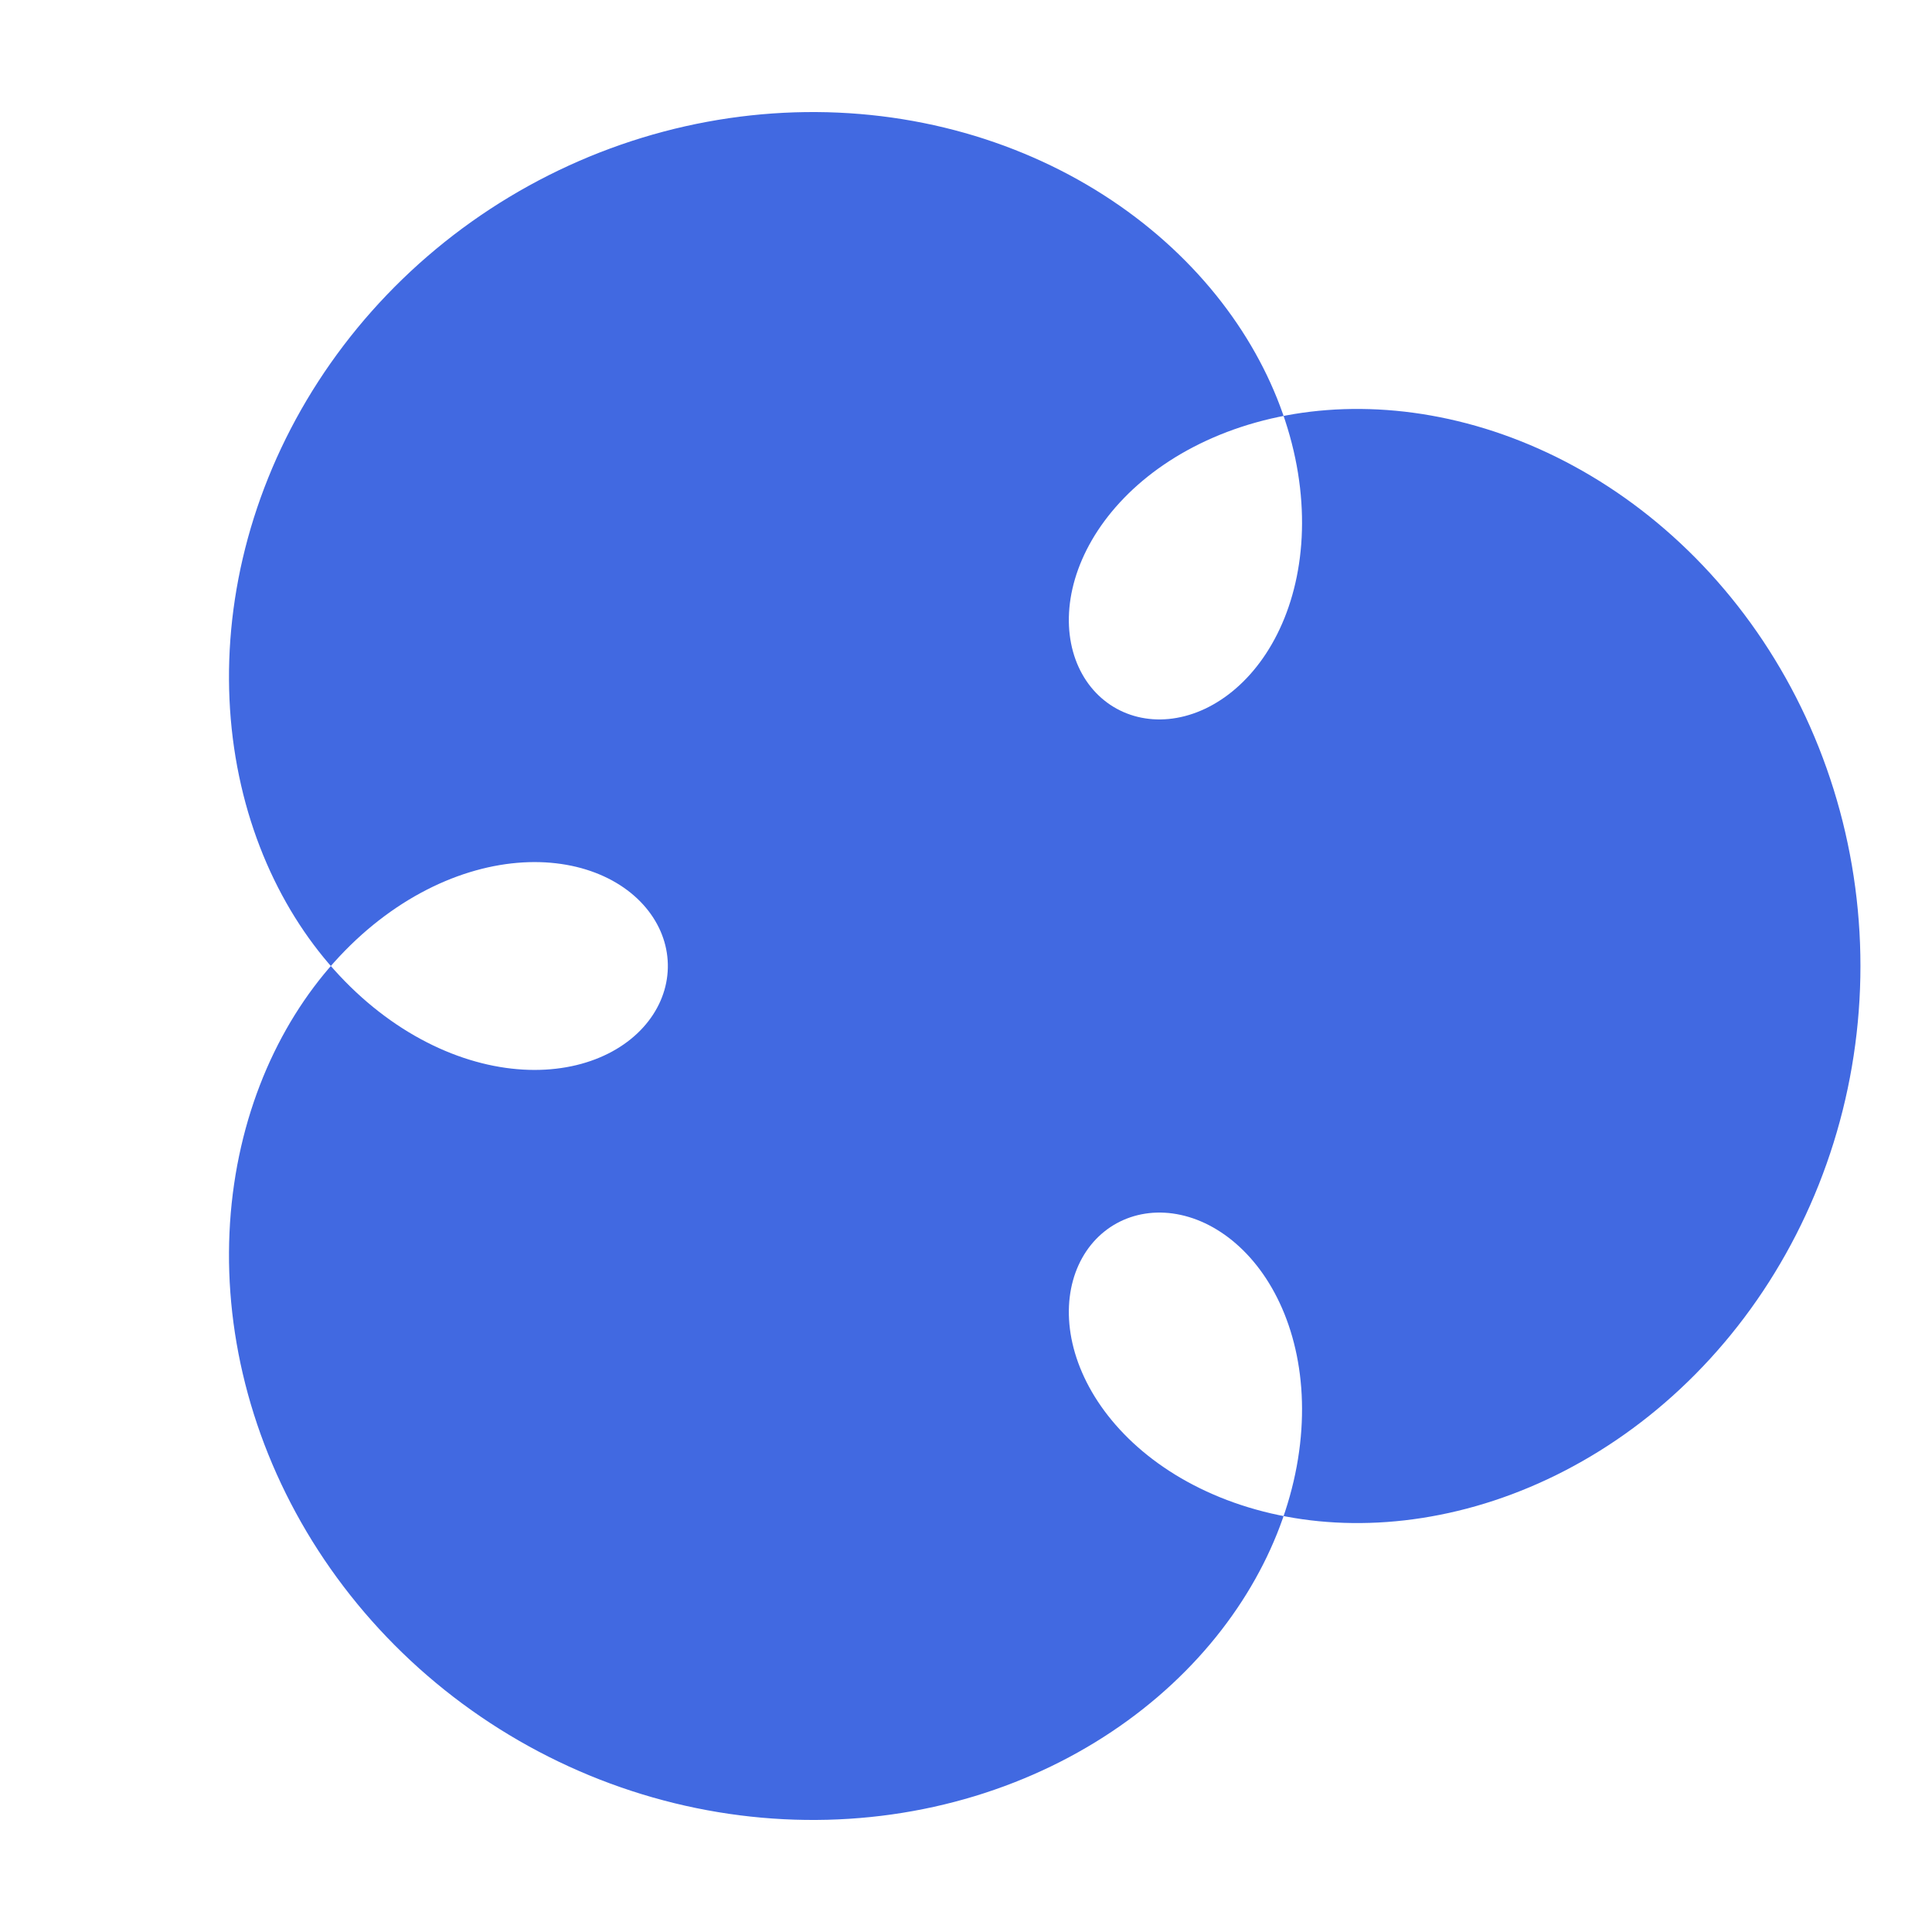 <?xml version="1.0" encoding="UTF-8"?>
<svg xmlns="http://www.w3.org/2000/svg" xmlns:xlink="http://www.w3.org/1999/xlink" width="100%" height="100%" viewBox="0 0 720 720" version="1.1">
  <g id="spiro_3_-1_2_12527">
    <path style=" stroke:none;fill-rule:evenodd;fill:rgb(25.49%,41.176%,88.235%);fill-opacity:1;" d="M 693.332 360 L 693.293 364.191 L 693.176 368.383 L 692.977 372.57 L 692.699 376.754 L 692.344 380.926 L 691.91 385.094 L 691.398 389.246 L 690.809 393.387 L 690.141 397.516 L 689.395 401.625 L 688.574 405.719 L 687.676 409.793 L 686.703 413.844 L 685.652 417.871 L 684.527 421.875 L 683.328 425.852 L 682.055 429.801 L 680.711 433.719 L 679.293 437.605 L 677.809 441.457 L 676.25 445.273 L 674.621 449.055 L 672.926 452.797 L 671.16 456.5 L 669.332 460.164 L 667.434 463.781 L 665.473 467.359 L 663.449 470.887 L 661.363 474.371 L 659.219 477.805 L 657.012 481.188 L 654.746 484.52 L 652.422 487.801 L 650.043 491.027 L 647.609 494.199 L 645.121 497.316 L 642.582 500.371 L 639.992 503.371 L 637.355 506.312 L 634.668 509.191 L 631.938 512.012 L 629.16 514.766 L 626.34 517.457 L 623.477 520.086 L 620.574 522.648 L 617.637 525.145 L 614.66 527.574 L 611.648 529.934 L 608.602 532.23 L 605.527 534.453 L 602.422 536.609 L 599.285 538.691 L 596.125 540.707 L 592.938 542.648 L 589.727 544.52 L 586.496 546.316 L 583.246 548.043 L 579.977 549.699 L 576.695 551.277 L 573.395 552.785 L 570.086 554.219 L 566.762 555.578 L 563.434 556.867 L 560.094 558.078 L 556.75 559.219 L 553.406 560.285 L 550.055 561.277 L 546.707 562.195 L 543.363 563.039 L 540.02 563.812 L 536.68 564.512 L 533.352 565.137 L 530.027 565.695 L 526.719 566.176 L 523.418 566.59 L 520.133 566.93 L 516.867 567.199 L 513.613 567.402 L 510.383 567.531 L 507.168 567.594 L 503.98 567.59 L 500.816 567.52 L 497.676 567.383 L 494.562 567.176 L 491.48 566.91 L 488.426 566.578 L 485.402 566.184 L 482.414 565.727 L 479.461 565.207 L 476.543 564.629 L 473.66 563.996 L 470.82 563.301 L 468.02 562.551 L 465.258 561.746 L 462.543 560.883 L 459.871 559.973 L 457.242 559.008 L 454.66 557.992 L 452.129 556.926 L 449.645 555.816 L 447.211 554.656 L 444.828 553.453 L 442.496 552.207 L 440.215 550.918 L 437.992 549.59 L 435.82 548.219 L 433.707 546.812 L 431.648 545.371 L 429.648 543.895 L 427.707 542.387 L 425.82 540.844 L 423.996 539.273 L 422.23 537.676 L 420.527 536.051 L 418.887 534.398 L 417.305 532.727 L 415.785 531.031 L 414.328 529.316 L 412.934 527.586 L 411.602 525.836 L 410.332 524.074 L 409.129 522.297 L 407.988 520.512 L 406.914 518.715 L 405.902 516.91 L 404.953 515.098 L 404.07 513.285 L 403.25 511.465 L 402.492 509.648 L 401.801 507.832 L 401.172 506.016 L 400.605 504.207 L 400.105 502.402 L 399.668 500.605 L 399.289 498.82 L 398.977 497.043 L 398.727 495.281 L 398.535 493.531 L 398.406 491.797 L 398.336 490.082 L 398.324 488.387 L 398.375 486.715 L 398.48 485.062 L 398.648 483.434 L 398.871 481.832 L 399.148 480.258 L 399.48 478.711 L 399.871 477.191 L 400.312 475.707 L 400.805 474.258 L 401.352 472.84 L 401.949 471.457 L 402.594 470.113 L 403.289 468.809 L 404.027 467.543 L 404.816 466.316 L 405.648 465.133 L 406.523 463.996 L 407.445 462.898 L 408.402 461.852 L 409.402 460.848 L 410.441 459.895 L 411.52 458.992 L 412.629 458.137 L 413.773 457.332 L 414.953 456.582 L 416.164 455.883 L 417.406 455.238 L 418.672 454.648 L 419.969 454.113 L 421.289 453.633 L 422.637 453.211 L 424.004 452.844 L 425.391 452.539 L 426.801 452.289 L 428.223 452.102 L 429.664 451.969 L 431.117 451.902 L 432.586 451.891 L 434.062 451.945 L 435.551 452.055 L 437.047 452.23 L 438.547 452.469 L 440.051 452.766 L 441.559 453.125 L 443.062 453.547 L 444.57 454.031 L 446.074 454.578 L 447.574 455.188 L 449.066 455.855 L 450.551 456.59 L 452.023 457.383 L 453.488 458.242 L 454.938 459.16 L 456.375 460.137 L 457.793 461.176 L 459.195 462.277 L 460.574 463.438 L 461.934 464.656 L 463.27 465.934 L 464.582 467.27 L 465.867 468.664 L 467.125 470.117 L 468.352 471.625 L 469.551 473.188 L 470.715 474.805 L 471.844 476.48 L 472.938 478.207 L 473.992 479.984 L 475.012 481.816 L 475.988 483.695 L 476.926 485.629 L 477.816 487.605 L 478.668 489.633 L 479.469 491.707 L 480.227 493.828 L 480.934 495.988 L 481.59 498.195 L 482.199 500.445 L 482.754 502.73 L 483.258 505.059 L 483.703 507.426 L 484.098 509.828 L 484.434 512.266 L 484.711 514.734 L 484.934 517.238 L 485.094 519.773 L 485.191 522.336 L 485.23 524.93 L 485.207 527.547 L 485.121 530.188 L 484.973 532.855 L 484.758 535.543 L 484.48 538.25 L 484.133 540.977 L 483.723 543.719 L 483.246 546.477 L 482.699 549.246 L 482.086 552.031 L 481.402 554.824 L 480.652 557.625 L 479.832 560.43 L 478.945 563.242 L 477.984 566.059 L 476.957 568.875 L 475.859 571.695 L 474.688 574.508 L 473.449 577.32 L 472.141 580.125 L 470.758 582.922 L 469.309 585.707 L 467.789 588.484 L 466.199 591.25 L 464.539 594 L 462.809 596.734 L 461.008 599.449 L 459.137 602.145 L 457.199 604.82 L 455.195 607.469 L 453.121 610.098 L 450.98 612.695 L 448.773 615.266 L 446.496 617.809 L 444.156 620.316 L 441.75 622.793 L 439.281 625.23 L 436.75 627.637 L 434.152 630 L 431.496 632.328 L 428.773 634.609 L 425.996 636.852 L 423.156 639.047 L 420.258 641.199 L 417.305 643.301 L 414.293 645.355 L 411.227 647.359 L 408.109 649.312 L 404.934 651.211 L 401.711 653.055 L 398.434 654.844 L 395.109 656.574 L 391.738 658.246 L 388.316 659.859 L 384.852 661.41 L 381.344 662.902 L 377.793 664.328 L 374.203 665.691 L 370.57 666.988 L 366.898 668.223 L 363.195 669.387 L 359.453 670.48 L 355.676 671.508 L 351.871 672.465 L 348.035 673.352 L 344.168 674.168 L 340.273 674.91 L 336.355 675.582 L 332.414 676.176 L 328.453 676.699 L 324.469 677.145 L 320.465 677.516 L 316.445 677.812 L 312.41 678.031 L 308.363 678.176 L 304.305 678.238 L 300.238 678.227 L 296.16 678.137 L 292.078 677.969 L 287.992 677.723 L 283.902 677.398 L 279.812 676.996 L 275.727 676.516 L 271.641 675.957 L 267.559 675.32 L 263.484 674.602 L 259.422 673.809 L 255.367 672.938 L 251.32 671.988 L 247.293 670.957 L 243.281 669.855 L 239.285 668.672 L 235.309 667.414 L 231.352 666.078 L 227.418 664.668 L 223.512 663.184 L 219.629 661.625 L 215.773 659.988 L 211.949 658.281 L 208.156 656.504 L 204.398 654.652 L 200.672 652.73 L 196.984 650.738 L 193.332 648.676 L 189.723 646.543 L 186.152 644.348 L 182.625 642.082 L 179.141 639.75 L 175.703 637.355 L 172.312 634.898 L 168.973 632.379 L 165.68 629.797 L 162.441 627.152 L 159.254 624.453 L 156.117 621.695 L 153.039 618.879 L 150.02 616.008 L 147.055 613.086 L 144.152 610.109 L 141.305 607.086 L 138.523 604.008 L 135.801 600.887 L 133.145 597.715 L 130.555 594.5 L 128.027 591.242 L 125.566 587.941 L 123.172 584.602 L 120.848 581.223 L 118.59 577.805 L 116.402 574.355 L 114.289 570.871 L 112.242 567.352 L 110.27 563.805 L 108.371 560.227 L 106.543 556.625 L 104.789 552.996 L 103.109 549.344 L 101.504 545.672 L 99.977 541.977 L 98.52 538.266 L 97.141 534.539 L 95.84 530.797 L 94.613 527.039 L 93.461 523.273 L 92.387 519.5 L 91.391 515.715 L 90.469 511.926 L 89.621 508.137 L 88.855 504.34 L 88.164 500.547 L 87.547 496.754 L 87.008 492.965 L 86.543 489.184 L 86.156 485.406 L 85.844 481.637 L 85.605 477.879 L 85.441 474.137 L 85.352 470.406 L 85.34 466.691 L 85.395 462.992 L 85.527 459.316 L 85.727 455.656 L 86 452.023 L 86.344 448.414 L 86.758 444.828 L 87.242 441.273 L 87.793 437.742 L 88.41 434.246 L 89.098 430.781 L 89.848 427.352 L 90.66 423.957 L 91.539 420.598 L 92.48 417.277 L 93.484 413.996 L 94.547 410.754 L 95.668 407.559 L 96.852 404.402 L 98.086 401.293 L 99.379 398.23 L 100.727 395.215 L 102.129 392.25 L 103.578 389.332 L 105.082 386.469 L 106.633 383.656 L 108.23 380.895 L 109.875 378.191 L 111.566 375.539 L 113.297 372.945 L 115.07 370.41 L 116.887 367.93 L 118.738 365.512 L 120.629 363.152 L 122.555 360.852 L 124.512 358.613 L 126.504 356.438 L 128.527 354.324 L 130.578 352.273 L 132.656 350.285 L 134.758 348.363 L 136.883 346.504 L 139.035 344.711 L 141.203 342.984 L 143.391 341.324 L 145.598 339.727 L 147.816 338.199 L 150.051 336.734 L 152.297 335.34 L 154.551 334.012 L 156.816 332.75 L 159.086 331.555 L 161.359 330.426 L 163.641 329.363 L 165.918 328.371 L 168.195 327.441 L 170.473 326.582 L 172.746 325.785 L 175.012 325.059 L 177.273 324.395 L 179.523 323.797 L 181.762 323.262 L 183.988 322.793 L 186.203 322.391 L 188.398 322.047 L 190.582 321.77 L 192.742 321.555 L 194.883 321.398 L 197 321.305 L 199.094 321.27 L 201.164 321.297 L 203.203 321.379 L 205.219 321.523 L 207.203 321.723 L 209.156 321.977 L 211.074 322.285 L 212.961 322.648 L 214.809 323.062 L 216.625 323.531 L 218.398 324.051 L 220.133 324.617 L 221.828 325.234 L 223.48 325.898 L 225.09 326.605 L 226.656 327.359 L 228.176 328.156 L 229.648 328.996 L 231.074 329.875 L 232.453 330.797 L 233.781 331.754 L 235.055 332.746 L 236.281 333.777 L 237.453 334.836 L 238.574 335.934 L 239.637 337.059 L 240.648 338.211 L 241.602 339.391 L 242.5 340.598 L 243.344 341.832 L 244.125 343.086 L 244.852 344.359 L 245.52 345.652 L 246.129 346.965 L 246.676 348.293 L 247.164 349.637 L 247.594 350.992 L 247.961 352.359 L 248.266 353.738 L 248.512 355.121 L 248.695 356.512 L 248.82 357.906 L 248.883 359.301 L 248.883 360.699 L 248.82 362.094 L 248.695 363.488 L 248.512 364.879 L 248.266 366.262 L 247.961 367.641 L 247.594 369.008 L 247.164 370.363 L 246.676 371.707 L 246.129 373.035 L 245.52 374.348 L 244.852 375.641 L 244.125 376.914 L 243.344 378.168 L 242.5 379.402 L 241.602 380.609 L 240.648 381.789 L 239.637 382.941 L 238.574 384.066 L 237.453 385.164 L 236.281 386.223 L 235.055 387.254 L 233.781 388.246 L 232.453 389.203 L 231.074 390.125 L 229.648 391.004 L 228.176 391.844 L 226.656 392.641 L 225.09 393.395 L 223.48 394.102 L 221.828 394.766 L 220.133 395.383 L 218.398 395.949 L 216.625 396.469 L 214.809 396.938 L 212.961 397.352 L 211.074 397.715 L 209.156 398.023 L 207.203 398.277 L 205.219 398.477 L 203.203 398.621 L 201.164 398.703 L 199.094 398.73 L 197 398.695 L 194.883 398.602 L 192.742 398.445 L 190.582 398.23 L 188.398 397.953 L 186.203 397.609 L 183.988 397.207 L 181.762 396.738 L 179.523 396.203 L 177.273 395.605 L 175.012 394.941 L 172.746 394.215 L 170.473 393.418 L 168.195 392.559 L 165.918 391.629 L 163.641 390.637 L 161.359 389.574 L 159.086 388.445 L 156.816 387.25 L 154.551 385.988 L 152.297 384.66 L 150.051 383.266 L 147.816 381.801 L 145.598 380.273 L 143.391 378.676 L 141.203 377.016 L 139.035 375.289 L 136.883 373.496 L 134.758 371.637 L 132.656 369.715 L 130.578 367.727 L 128.527 365.676 L 126.504 363.562 L 124.512 361.387 L 122.555 359.148 L 120.629 356.848 L 118.738 354.488 L 116.887 352.07 L 115.07 349.59 L 113.297 347.055 L 111.566 344.461 L 109.875 341.809 L 108.23 339.105 L 106.633 336.344 L 105.082 333.531 L 103.578 330.668 L 102.129 327.75 L 100.727 324.785 L 99.379 321.77 L 98.086 318.707 L 96.852 315.598 L 95.668 312.441 L 94.547 309.246 L 93.484 306.004 L 92.48 302.723 L 91.539 299.402 L 90.66 296.043 L 89.848 292.648 L 89.098 289.219 L 88.41 285.754 L 87.793 282.258 L 87.242 278.727 L 86.758 275.172 L 86.344 271.586 L 86 267.977 L 85.727 264.344 L 85.527 260.684 L 85.395 257.008 L 85.34 253.309 L 85.352 249.594 L 85.441 245.863 L 85.605 242.121 L 85.844 238.363 L 86.156 234.594 L 86.543 230.816 L 87.008 227.035 L 87.547 223.246 L 88.164 219.453 L 88.855 215.66 L 89.621 211.863 L 90.469 208.074 L 91.391 204.285 L 92.387 200.5 L 93.461 196.727 L 94.613 192.961 L 95.84 189.203 L 97.141 185.461 L 98.52 181.734 L 99.977 178.023 L 101.504 174.328 L 103.109 170.656 L 104.789 167.004 L 106.543 163.375 L 108.371 159.773 L 110.27 156.195 L 112.242 152.648 L 114.289 149.129 L 116.402 145.645 L 118.59 142.195 L 120.848 138.777 L 123.172 135.398 L 125.566 132.059 L 128.027 128.758 L 130.555 125.5 L 133.145 122.285 L 135.801 119.113 L 138.523 115.992 L 141.305 112.914 L 144.152 109.891 L 147.055 106.914 L 150.02 103.992 L 153.039 101.121 L 156.117 98.305 L 159.254 95.547 L 162.441 92.848 L 165.68 90.203 L 168.973 87.621 L 172.312 85.102 L 175.703 82.645 L 179.141 80.25 L 182.625 77.918 L 186.152 75.652 L 189.723 73.457 L 193.332 71.324 L 196.984 69.262 L 200.672 67.27 L 204.398 65.348 L 208.156 63.496 L 211.949 61.719 L 215.773 60.012 L 219.629 58.375 L 223.512 56.816 L 227.418 55.332 L 231.352 53.922 L 235.309 52.586 L 239.285 51.328 L 243.281 50.145 L 247.293 49.043 L 251.32 48.012 L 255.367 47.062 L 259.422 46.191 L 263.484 45.398 L 267.559 44.68 L 271.641 44.043 L 275.727 43.484 L 279.812 43.004 L 283.902 42.602 L 287.992 42.277 L 292.078 42.031 L 296.16 41.863 L 300.238 41.773 L 304.305 41.762 L 308.363 41.824 L 312.41 41.969 L 316.445 42.188 L 320.465 42.484 L 324.469 42.855 L 328.453 43.301 L 332.414 43.824 L 336.355 44.418 L 340.273 45.09 L 344.168 45.832 L 348.035 46.648 L 351.871 47.535 L 355.676 48.492 L 359.453 49.52 L 363.195 50.613 L 366.898 51.777 L 370.57 53.012 L 374.203 54.309 L 377.793 55.672 L 381.344 57.098 L 384.852 58.59 L 388.316 60.141 L 391.738 61.754 L 395.109 63.426 L 398.434 65.156 L 401.711 66.945 L 404.934 68.789 L 408.109 70.688 L 411.227 72.641 L 414.293 74.645 L 417.305 76.699 L 420.258 78.801 L 423.156 80.953 L 425.996 83.148 L 428.773 85.391 L 431.496 87.672 L 434.152 90 L 436.75 92.363 L 439.281 94.77 L 441.75 97.207 L 444.156 99.684 L 446.496 102.191 L 448.773 104.734 L 450.98 107.305 L 453.121 109.902 L 455.195 112.531 L 457.199 115.18 L 459.137 117.855 L 461.008 120.551 L 462.809 123.266 L 464.539 126 L 466.199 128.75 L 467.789 131.516 L 469.309 134.293 L 470.758 137.078 L 472.141 139.875 L 473.449 142.68 L 474.688 145.492 L 475.859 148.305 L 476.957 151.125 L 477.984 153.941 L 478.945 156.758 L 479.832 159.57 L 480.652 162.375 L 481.402 165.176 L 482.086 167.969 L 482.699 170.754 L 483.246 173.523 L 483.723 176.281 L 484.133 179.023 L 484.48 181.75 L 484.758 184.457 L 484.973 187.145 L 485.121 189.812 L 485.207 192.453 L 485.23 195.07 L 485.191 197.664 L 485.094 200.227 L 484.934 202.762 L 484.711 205.266 L 484.434 207.734 L 484.098 210.172 L 483.703 212.574 L 483.258 214.941 L 482.754 217.27 L 482.199 219.555 L 481.59 221.805 L 480.934 224.012 L 480.227 226.172 L 479.469 228.293 L 478.668 230.367 L 477.816 232.395 L 476.926 234.371 L 475.988 236.305 L 475.012 238.184 L 473.992 240.016 L 472.938 241.793 L 471.844 243.52 L 470.715 245.195 L 469.551 246.812 L 468.352 248.375 L 467.125 249.883 L 465.867 251.336 L 464.582 252.73 L 463.27 254.066 L 461.934 255.344 L 460.574 256.562 L 459.195 257.723 L 457.793 258.824 L 456.375 259.863 L 454.938 260.84 L 453.488 261.758 L 452.023 262.617 L 450.551 263.41 L 449.066 264.145 L 447.574 264.812 L 446.074 265.422 L 444.57 265.969 L 443.062 266.453 L 441.559 266.875 L 440.051 267.234 L 438.547 267.531 L 437.047 267.77 L 435.551 267.945 L 434.062 268.055 L 432.586 268.109 L 431.117 268.098 L 429.664 268.031 L 428.223 267.898 L 426.801 267.711 L 425.391 267.461 L 424.004 267.156 L 422.637 266.789 L 421.289 266.367 L 419.969 265.887 L 418.672 265.352 L 417.406 264.762 L 416.164 264.117 L 414.953 263.418 L 413.773 262.668 L 412.629 261.863 L 411.52 261.008 L 410.441 260.105 L 409.402 259.152 L 408.402 258.148 L 407.445 257.102 L 406.523 256.004 L 405.648 254.867 L 404.816 253.684 L 404.027 252.457 L 403.289 251.191 L 402.594 249.887 L 401.949 248.543 L 401.352 247.16 L 400.805 245.742 L 400.312 244.293 L 399.871 242.809 L 399.48 241.289 L 399.148 239.742 L 398.871 238.168 L 398.648 236.566 L 398.48 234.938 L 398.375 233.285 L 398.324 231.613 L 398.336 229.918 L 398.406 228.203 L 398.535 226.469 L 398.727 224.719 L 398.977 222.957 L 399.289 221.18 L 399.668 219.395 L 400.105 217.598 L 400.605 215.793 L 401.172 213.984 L 401.801 212.168 L 402.492 210.352 L 403.25 208.535 L 404.07 206.715 L 404.953 204.902 L 405.902 203.09 L 406.914 201.285 L 407.988 199.488 L 409.129 197.703 L 410.332 195.926 L 411.602 194.164 L 412.934 192.414 L 414.328 190.684 L 415.785 188.969 L 417.305 187.273 L 418.887 185.602 L 420.527 183.949 L 422.23 182.324 L 423.996 180.727 L 425.82 179.156 L 427.707 177.613 L 429.648 176.105 L 431.648 174.629 L 433.707 173.188 L 435.82 171.781 L 437.992 170.41 L 440.215 169.082 L 442.496 167.793 L 444.828 166.547 L 447.211 165.344 L 449.645 164.184 L 452.129 163.074 L 454.66 162.008 L 457.242 160.992 L 459.871 160.027 L 462.543 159.117 L 465.258 158.254 L 468.02 157.449 L 470.82 156.699 L 473.66 156.004 L 476.543 155.371 L 479.461 154.793 L 482.414 154.273 L 485.402 153.816 L 488.426 153.422 L 491.48 153.09 L 494.562 152.824 L 497.676 152.617 L 500.816 152.48 L 503.98 152.41 L 507.168 152.406 L 510.383 152.469 L 513.613 152.598 L 516.867 152.801 L 520.133 153.07 L 523.418 153.41 L 526.719 153.824 L 530.027 154.305 L 533.352 154.863 L 536.68 155.488 L 540.02 156.188 L 543.363 156.961 L 546.707 157.805 L 550.055 158.723 L 553.406 159.715 L 556.75 160.781 L 560.094 161.922 L 563.434 163.133 L 566.762 164.422 L 570.086 165.781 L 573.395 167.215 L 576.695 168.723 L 579.977 170.301 L 583.246 171.957 L 586.496 173.684 L 589.727 175.48 L 592.938 177.352 L 596.125 179.293 L 599.285 181.309 L 602.422 183.391 L 605.527 185.547 L 608.602 187.77 L 611.648 190.066 L 614.66 192.426 L 617.637 194.855 L 620.574 197.352 L 623.477 199.914 L 626.34 202.543 L 629.16 205.234 L 631.938 207.988 L 634.668 210.809 L 637.355 213.688 L 639.992 216.629 L 642.582 219.629 L 645.121 222.684 L 647.609 225.801 L 650.043 228.973 L 652.422 232.199 L 654.746 235.48 L 657.012 238.812 L 659.219 242.195 L 661.363 245.629 L 663.449 249.113 L 665.473 252.641 L 667.434 256.219 L 669.332 259.836 L 671.16 263.5 L 672.926 267.203 L 674.621 270.945 L 676.25 274.727 L 677.809 278.543 L 679.293 282.395 L 680.711 286.281 L 682.055 290.199 L 683.328 294.148 L 684.527 298.125 L 685.652 302.129 L 686.703 306.156 L 687.676 310.207 L 688.574 314.281 L 689.395 318.375 L 690.141 322.484 L 690.809 326.613 L 691.398 330.754 L 691.91 334.906 L 692.344 339.074 L 692.699 343.246 L 692.977 347.43 L 693.176 351.617 L 693.293 355.809 Z M 693.332 360 "/>
  </g>
</svg>
